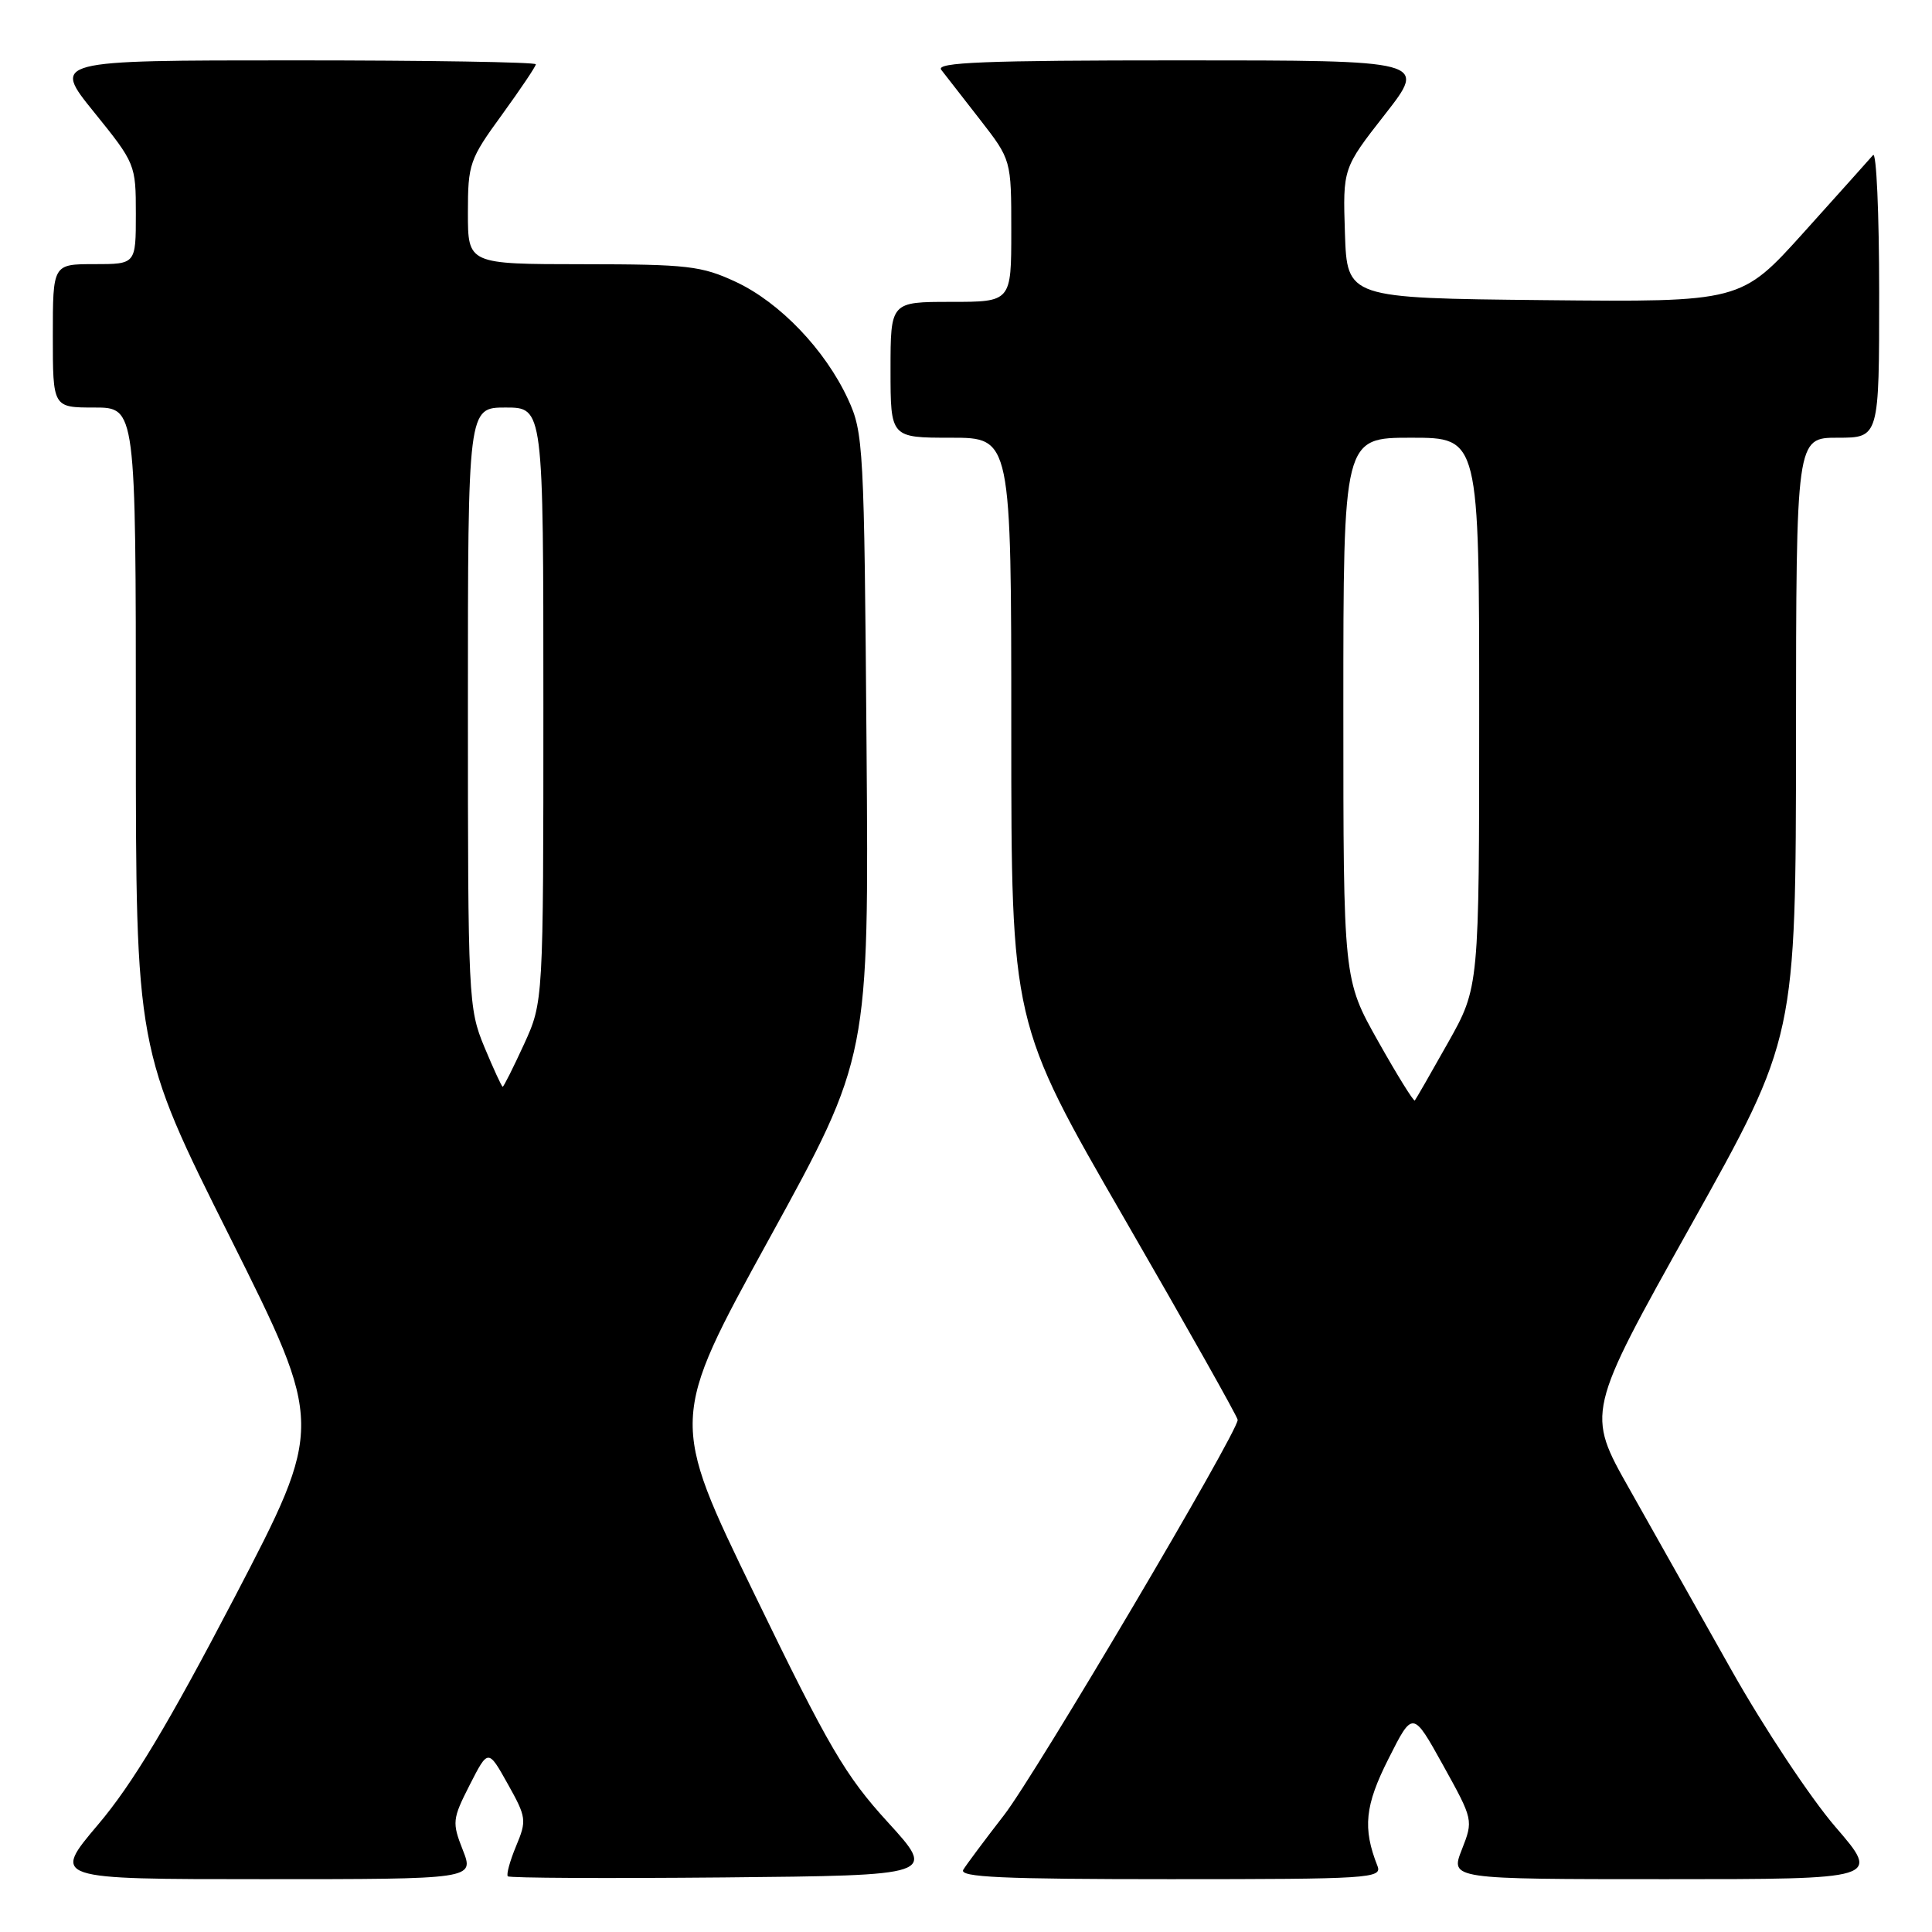 <?xml version="1.0" encoding="UTF-8" standalone="no"?>
<!DOCTYPE svg PUBLIC "-//W3C//DTD SVG 1.1//EN" "http://www.w3.org/Graphics/SVG/1.1/DTD/svg11.dtd" >
<svg xmlns="http://www.w3.org/2000/svg" xmlns:xlink="http://www.w3.org/1999/xlink" version="1.1" viewBox="0 0 256 256">
 <g >
 <path fill="currentColor"
d=" M 61.33 245.15 C 59.89 241.49 59.93 241.05 62.24 236.51 C 64.68 231.73 64.68 231.73 67.28 236.38 C 69.76 240.81 69.81 241.21 68.38 244.63 C 67.56 246.60 67.07 248.40 67.29 248.62 C 67.51 248.85 80.38 248.91 95.89 248.77 C 124.07 248.50 124.07 248.50 117.64 241.45 C 112.01 235.29 109.81 231.53 99.98 211.26 C 88.74 188.12 88.74 188.12 101.94 164.11 C 115.14 140.09 115.14 140.09 114.82 98.80 C 114.51 59.08 114.42 57.32 112.36 52.88 C 109.34 46.35 103.34 40.08 97.50 37.35 C 92.95 35.23 91.12 35.02 77.25 35.01 C 62.00 35.00 62.00 35.00 62.00 28.20 C 62.00 21.72 62.21 21.11 66.50 15.22 C 68.97 11.81 71.00 8.80 71.00 8.52 C 71.00 8.23 56.58 8.00 38.96 8.00 C 6.91 8.00 6.91 8.00 12.46 14.86 C 17.94 21.64 18.00 21.80 18.00 28.36 C 18.00 35.00 18.00 35.00 12.50 35.00 C 7.00 35.00 7.00 35.00 7.00 44.50 C 7.00 54.00 7.00 54.00 12.50 54.00 C 18.00 54.00 18.00 54.00 18.00 96.51 C 18.00 139.02 18.00 139.02 30.48 163.95 C 42.95 188.89 42.95 188.89 31.06 211.70 C 22.28 228.51 17.54 236.40 13.01 241.75 C 6.87 249.00 6.87 249.00 34.86 249.00 C 62.84 249.00 62.84 249.00 61.33 245.15 Z  M 182.52 247.25 C 180.54 242.23 180.85 239.24 184.00 233.01 C 187.20 226.66 187.20 226.66 191.22 233.91 C 195.22 241.13 195.23 241.18 193.70 245.08 C 192.16 249.00 192.16 249.00 220.67 249.00 C 249.18 249.00 249.18 249.00 243.20 242.07 C 239.91 238.25 233.72 228.92 229.44 221.32 C 225.17 213.72 219.09 202.93 215.93 197.34 C 210.18 187.18 210.18 187.18 224.07 162.34 C 237.96 137.50 237.96 137.50 237.98 97.75 C 238.00 58.00 238.00 58.00 243.50 58.00 C 249.00 58.00 249.00 58.00 249.00 38.80 C 249.00 28.24 248.63 20.03 248.19 20.55 C 247.74 21.07 243.62 25.67 239.03 30.77 C 230.69 40.03 230.69 40.03 204.59 39.77 C 178.50 39.50 178.50 39.50 178.21 30.90 C 177.93 22.30 177.93 22.30 183.52 15.15 C 189.11 8.00 189.11 8.00 156.43 8.00 C 130.44 8.00 123.95 8.26 124.72 9.25 C 125.26 9.94 127.56 12.90 129.85 15.84 C 134.00 21.18 134.00 21.18 134.00 30.59 C 134.00 40.00 134.00 40.00 126.00 40.00 C 118.00 40.00 118.00 40.00 118.00 49.00 C 118.00 58.00 118.00 58.00 126.00 58.00 C 134.00 58.00 134.00 58.00 134.00 96.77 C 134.00 135.53 134.00 135.53 149.00 161.50 C 157.25 175.78 164.00 187.77 164.00 188.14 C 164.00 189.82 137.21 235.14 133.05 240.50 C 130.49 243.80 128.06 247.06 127.64 247.75 C 127.04 248.74 132.78 249.00 155.05 249.00 C 181.47 249.00 183.17 248.89 182.52 247.25 Z  M 64.18 138.73 C 62.06 133.62 62.00 132.30 62.00 93.73 C 62.00 54.00 62.00 54.00 67.00 54.00 C 72.00 54.00 72.00 54.00 72.00 93.38 C 72.00 132.76 72.00 132.76 69.43 138.38 C 68.01 141.47 66.74 144.00 66.61 144.00 C 66.48 144.00 65.39 141.63 64.18 138.73 Z  M 182.60 137.96 C 178.00 129.78 178.00 129.78 178.00 93.89 C 178.00 58.00 178.00 58.00 187.00 58.00 C 196.00 58.00 196.00 58.00 196.00 94.41 C 196.00 130.82 196.00 130.82 191.87 138.16 C 189.60 142.20 187.62 145.64 187.47 145.82 C 187.32 145.99 185.13 142.46 182.60 137.96 Z "/>
</g>
</svg>
